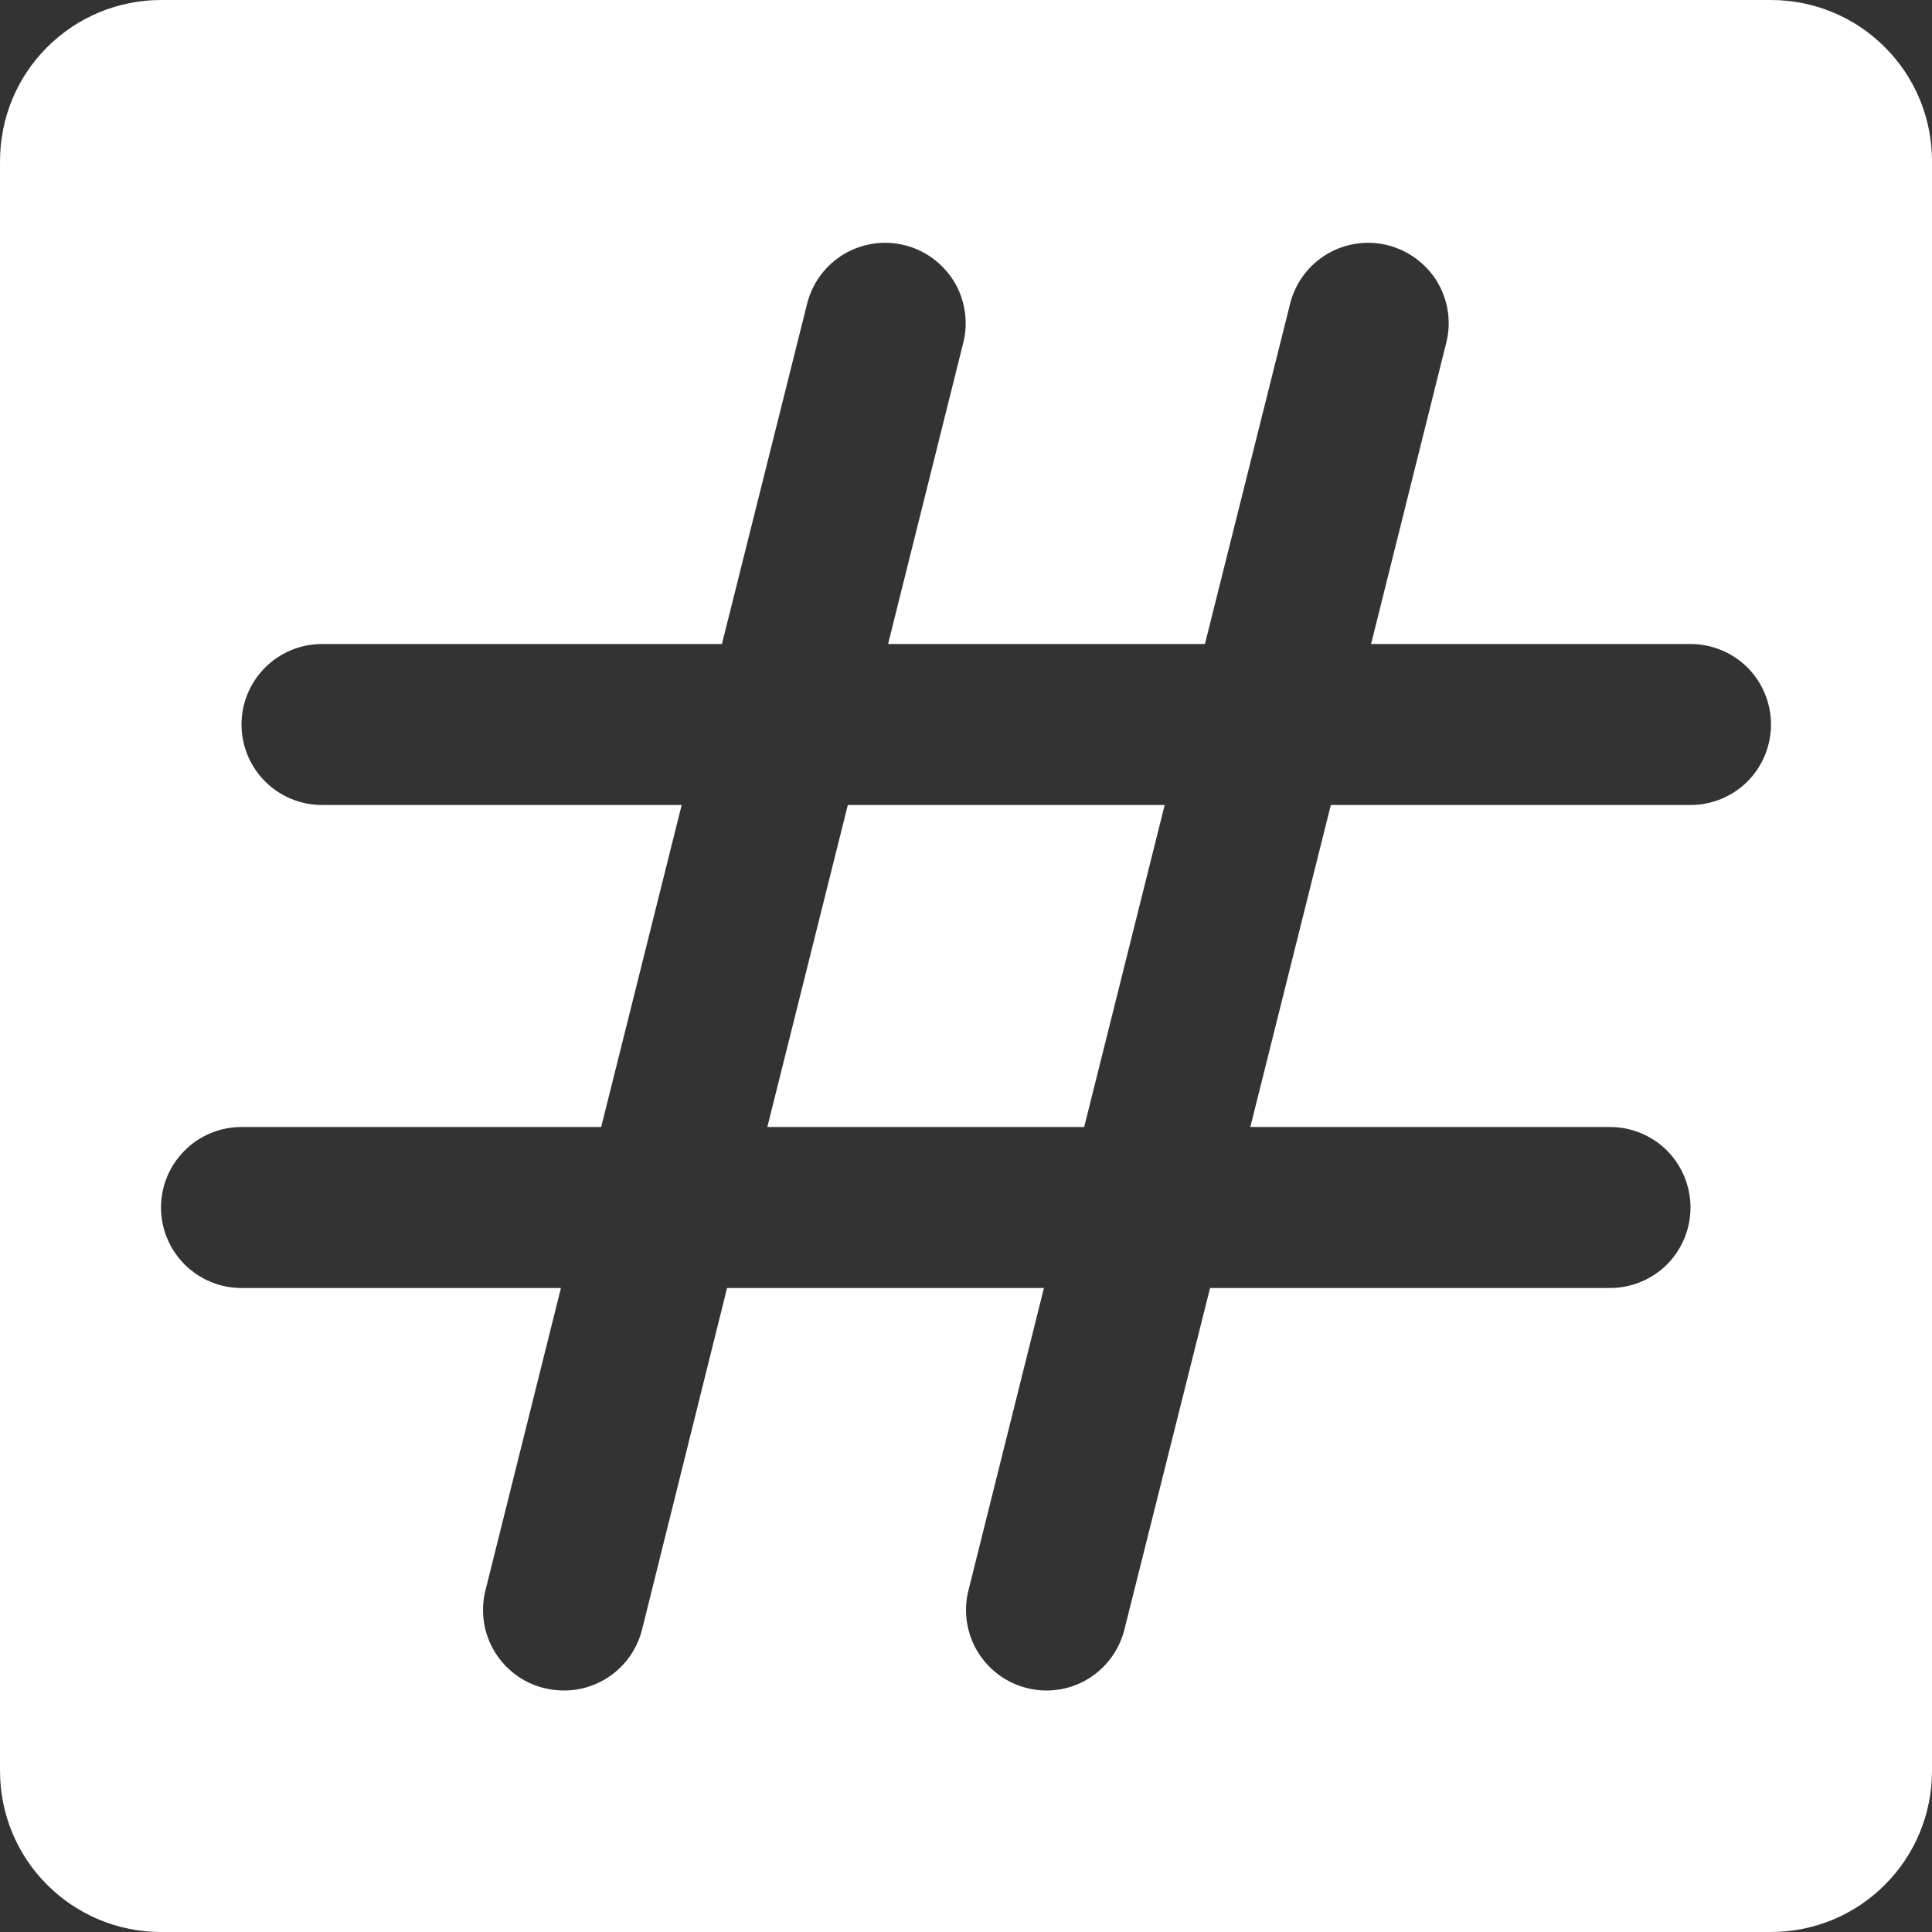 <svg width="12" height="12" viewBox="0 0 12 12" fill="none" xmlns="http://www.w3.org/2000/svg">
<rect x="0" y="0" width="12" height="12" fill="#333333" stroke="none"/>
<path d="M5.266 5H7.234L6.734 7H4.766L5.266 5ZM12 1V11C12 11.265 11.895 11.52 11.707 11.707C11.52 11.895 11.265 12 11 12H1C0.735 12 0.481 11.895 0.293 11.707C0.105 11.52 9.91821e-05 11.265 9.91821e-05 11V1C9.91821e-05 0.735 0.105 0.48 0.293 0.293C0.481 0.105 0.735 0 1 0H11C11.265 0 11.52 0.105 11.707 0.293C11.895 0.48 12 0.735 12 1ZM11 4.5C11 4.367 10.947 4.24 10.854 4.146C10.76 4.053 10.633 4 10.5 4H8.516L8.985 2.121C9.015 1.994 8.993 1.859 8.925 1.747C8.856 1.636 8.746 1.555 8.619 1.523C8.492 1.491 8.357 1.511 8.244 1.577C8.131 1.644 8.049 1.752 8.015 1.879L7.484 4H5.516L5.985 2.121C6.015 1.994 5.993 1.859 5.925 1.747C5.856 1.636 5.747 1.555 5.619 1.523C5.492 1.491 5.357 1.511 5.244 1.577C5.131 1.644 5.049 1.752 5.015 1.879L4.484 4H2C1.867 4 1.74 4.053 1.647 4.146C1.553 4.24 1.5 4.367 1.5 4.5C1.5 4.633 1.553 4.76 1.647 4.854C1.74 4.947 1.867 5 2 5H4.234L3.734 7H1.5C1.367 7 1.24 7.053 1.147 7.146C1.053 7.24 1 7.367 1 7.5C1 7.633 1.053 7.76 1.147 7.854C1.24 7.947 1.367 8 1.5 8H3.484L3.015 9.879C2.983 10.007 3.003 10.143 3.071 10.257C3.14 10.371 3.25 10.453 3.379 10.485C3.42 10.495 3.462 10.5 3.504 10.5C3.615 10.5 3.723 10.463 3.811 10.394C3.899 10.325 3.961 10.229 3.988 10.121L4.516 8H6.484L6.015 9.879C5.983 10.007 6.003 10.143 6.071 10.257C6.14 10.371 6.25 10.453 6.379 10.485C6.419 10.495 6.459 10.5 6.5 10.5C6.611 10.5 6.72 10.463 6.807 10.394C6.895 10.325 6.957 10.229 6.984 10.121L7.516 8H10C10.133 8 10.26 7.947 10.354 7.854C10.447 7.76 10.5 7.633 10.5 7.5C10.5 7.367 10.447 7.24 10.354 7.146C10.26 7.053 10.133 7 10 7H7.766L8.266 5H10.5C10.633 5 10.76 4.947 10.854 4.854C10.947 4.76 11 4.633 11 4.5Z" fill="white"/>
</svg>

